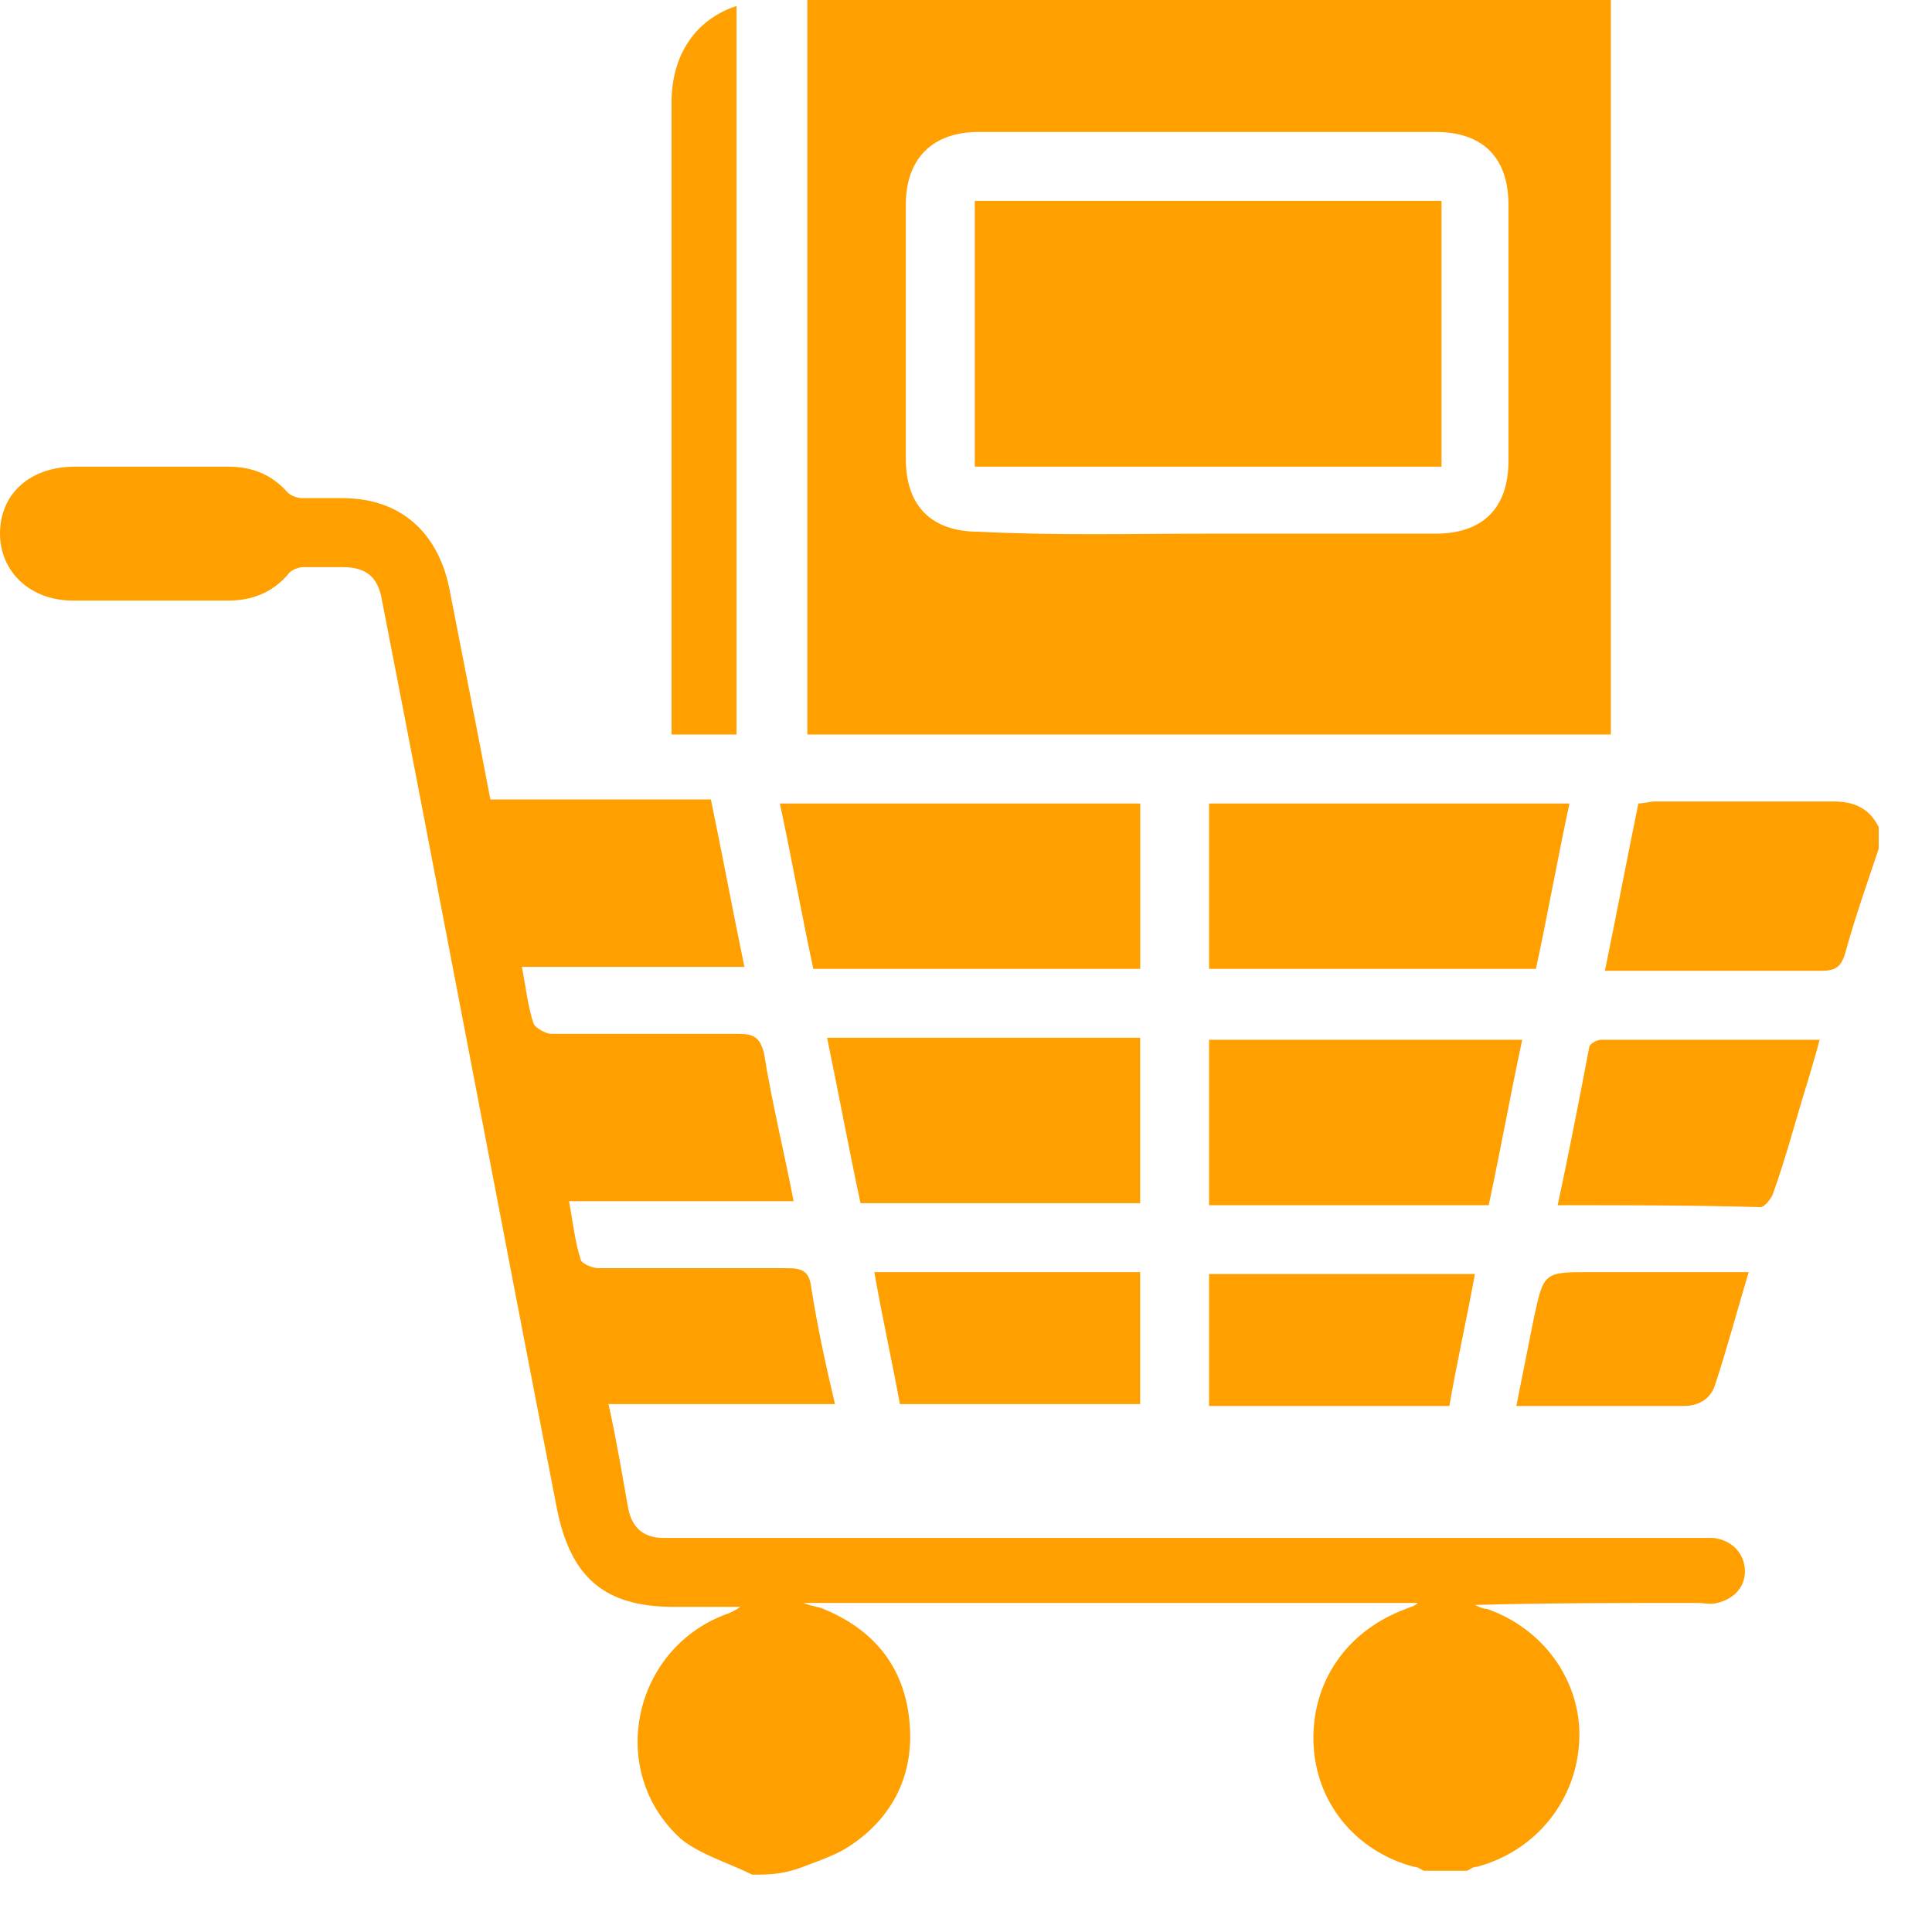 <svg width="27" height="27" viewBox="0 0 27 27" fill="none" xmlns="http://www.w3.org/2000/svg">
<path d="M10.513 26.199C10.183 26.034 9.797 25.924 9.522 25.704C8.476 24.768 8.834 23.062 10.127 22.567C10.21 22.539 10.265 22.512 10.348 22.456C10.045 22.456 9.715 22.456 9.412 22.456C8.449 22.456 7.981 22.044 7.788 21.108C6.963 16.87 6.165 12.632 5.339 8.393C5.284 8.063 5.119 7.926 4.789 7.926C4.596 7.926 4.431 7.926 4.238 7.926C4.156 7.926 4.045 7.981 4.018 8.036C3.798 8.283 3.523 8.393 3.192 8.393C2.477 8.393 1.734 8.393 1.018 8.393C0.413 8.393 0 7.981 0 7.458C0 6.907 0.413 6.522 1.046 6.522C1.761 6.522 2.477 6.522 3.192 6.522C3.523 6.522 3.798 6.632 4.018 6.88C4.073 6.935 4.156 6.962 4.238 6.962C4.403 6.962 4.596 6.962 4.789 6.962C5.587 6.962 6.11 7.43 6.275 8.201C6.467 9.192 6.66 10.155 6.853 11.173C7.871 11.173 8.917 11.173 9.935 11.173C10.1 11.971 10.238 12.714 10.403 13.512C9.357 13.512 8.339 13.512 7.293 13.512C7.348 13.787 7.375 14.063 7.458 14.31C7.486 14.365 7.623 14.448 7.706 14.448C8.586 14.448 9.44 14.448 10.32 14.448C10.54 14.448 10.623 14.503 10.678 14.723C10.788 15.411 10.953 16.072 11.091 16.787C10.045 16.787 9.027 16.787 7.953 16.787C8.008 17.09 8.036 17.365 8.119 17.613C8.146 17.668 8.284 17.723 8.366 17.723C9.247 17.723 10.127 17.723 11.008 17.723C11.228 17.723 11.311 17.778 11.338 17.998C11.421 18.521 11.531 19.044 11.669 19.622C10.595 19.622 9.577 19.622 8.504 19.622C8.614 20.117 8.696 20.613 8.779 21.08C8.834 21.356 8.999 21.493 9.274 21.493C9.357 21.493 9.467 21.493 9.55 21.493C14.256 21.493 18.962 21.493 23.668 21.493C23.75 21.493 23.86 21.493 23.943 21.493C24.19 21.521 24.356 21.686 24.383 21.906C24.411 22.154 24.245 22.346 23.998 22.401C23.915 22.429 23.805 22.401 23.723 22.401C22.677 22.401 21.659 22.401 20.613 22.429C20.668 22.456 20.723 22.484 20.778 22.484C21.576 22.759 22.099 23.502 22.071 24.3C22.044 25.153 21.466 25.869 20.64 26.089C20.585 26.089 20.558 26.117 20.503 26.144C20.31 26.144 20.09 26.144 19.897 26.144C19.842 26.117 19.815 26.089 19.76 26.089C18.934 25.869 18.384 25.181 18.356 24.355C18.329 23.502 18.824 22.787 19.65 22.484C19.705 22.456 19.76 22.456 19.815 22.401C16.953 22.401 14.118 22.401 11.228 22.401C11.366 22.456 11.448 22.456 11.504 22.484C12.247 22.787 12.659 23.337 12.714 24.108C12.77 24.851 12.439 25.456 11.806 25.841C11.614 25.951 11.366 26.034 11.146 26.117C10.898 26.199 10.705 26.199 10.513 26.199Z" fill="#FF9F00"/>
<path d="M26.255 11.861C26.089 12.356 25.924 12.824 25.787 13.32C25.732 13.512 25.649 13.567 25.456 13.567C24.548 13.567 23.613 13.567 22.704 13.567C22.622 13.567 22.539 13.567 22.429 13.567C22.594 12.769 22.732 12.026 22.897 11.228C22.98 11.228 23.062 11.201 23.117 11.201C23.943 11.201 24.796 11.201 25.622 11.201C25.897 11.201 26.117 11.283 26.255 11.558C26.255 11.668 26.255 11.778 26.255 11.861Z" fill="#FF9F00"/>
<path d="M11.283 0C15.026 0 18.769 0 22.512 0C22.512 3.413 22.512 6.825 22.512 10.265C18.769 10.265 15.054 10.265 11.283 10.265C11.283 6.853 11.283 3.44 11.283 0ZM16.87 7.458C17.943 7.458 18.989 7.458 20.062 7.458C20.723 7.458 21.081 7.1 21.081 6.44C21.081 5.256 21.081 4.045 21.081 2.862C21.081 2.202 20.723 1.844 20.062 1.844C17.943 1.844 15.797 1.844 13.678 1.844C13.045 1.844 12.659 2.202 12.659 2.862C12.659 4.045 12.659 5.229 12.659 6.412C12.659 7.073 13.017 7.431 13.678 7.431C14.751 7.486 15.824 7.458 16.87 7.458Z" fill="#FF9F00"/>
<path d="M15.935 13.54C14.394 13.54 12.908 13.54 11.366 13.54C11.201 12.77 11.064 11.999 10.899 11.229C12.605 11.229 14.256 11.229 15.935 11.229C15.935 11.999 15.935 12.77 15.935 13.54Z" fill="#FF9F00"/>
<path d="M16.897 13.54C16.897 12.742 16.897 11.999 16.897 11.229C18.576 11.229 20.227 11.229 21.933 11.229C21.768 11.999 21.631 12.77 21.465 13.54C19.924 13.54 18.411 13.54 16.897 13.54Z" fill="#FF9F00"/>
<path d="M15.934 14.503C15.934 15.274 15.934 16.044 15.934 16.815C14.641 16.815 13.347 16.815 12.026 16.815C11.861 16.044 11.724 15.301 11.559 14.503C13.017 14.503 14.476 14.503 15.934 14.503Z" fill="#FF9F00"/>
<path d="M21.273 14.531C21.108 15.302 20.97 16.072 20.805 16.843C19.512 16.843 18.191 16.843 16.897 16.843C16.897 16.072 16.897 15.329 16.897 14.531C18.356 14.531 19.787 14.531 21.273 14.531Z" fill="#FF9F00"/>
<path d="M10.293 10.265C9.99 10.265 9.688 10.265 9.385 10.265C9.385 10.183 9.385 10.1 9.385 10.018C9.385 7.156 9.385 4.293 9.385 1.431C9.385 0.771 9.715 0.275 10.293 0.083C10.293 3.495 10.293 6.88 10.293 10.265Z" fill="#FF9F00"/>
<path d="M21.769 16.843C21.934 16.072 22.072 15.357 22.209 14.641C22.209 14.586 22.32 14.531 22.375 14.531C23.393 14.531 24.384 14.531 25.429 14.531C25.374 14.751 25.319 14.916 25.264 15.109C25.099 15.632 24.961 16.182 24.769 16.705C24.741 16.76 24.659 16.87 24.604 16.87C23.668 16.843 22.732 16.843 21.769 16.843Z" fill="#FF9F00"/>
<path d="M12.576 19.622C12.466 19.017 12.329 18.411 12.219 17.778C13.457 17.778 14.695 17.778 15.934 17.778C15.934 18.384 15.934 18.989 15.934 19.622C14.833 19.622 13.705 19.622 12.576 19.622Z" fill="#FF9F00"/>
<path d="M20.255 19.649C19.126 19.649 18.025 19.649 16.897 19.649C16.897 19.044 16.897 18.439 16.897 17.805C18.136 17.805 19.374 17.805 20.612 17.805C20.502 18.411 20.365 19.016 20.255 19.649Z" fill="#FF9F00"/>
<path d="M24.438 17.778C24.273 18.328 24.135 18.851 23.97 19.347C23.915 19.539 23.75 19.649 23.53 19.649C22.759 19.649 21.989 19.649 21.191 19.649C21.273 19.237 21.356 18.824 21.438 18.411C21.576 17.778 21.576 17.778 22.236 17.778C22.869 17.778 23.502 17.778 24.135 17.778C24.218 17.778 24.3 17.778 24.438 17.778Z" fill="#FF9F00"/>
<path d="M13.623 2.807C15.797 2.807 17.971 2.807 20.145 2.807C20.145 4.045 20.145 5.284 20.145 6.522C17.971 6.522 15.797 6.522 13.623 6.522C13.623 5.284 13.623 4.073 13.623 2.807Z" fill="#FF9F00"/>
</svg>
